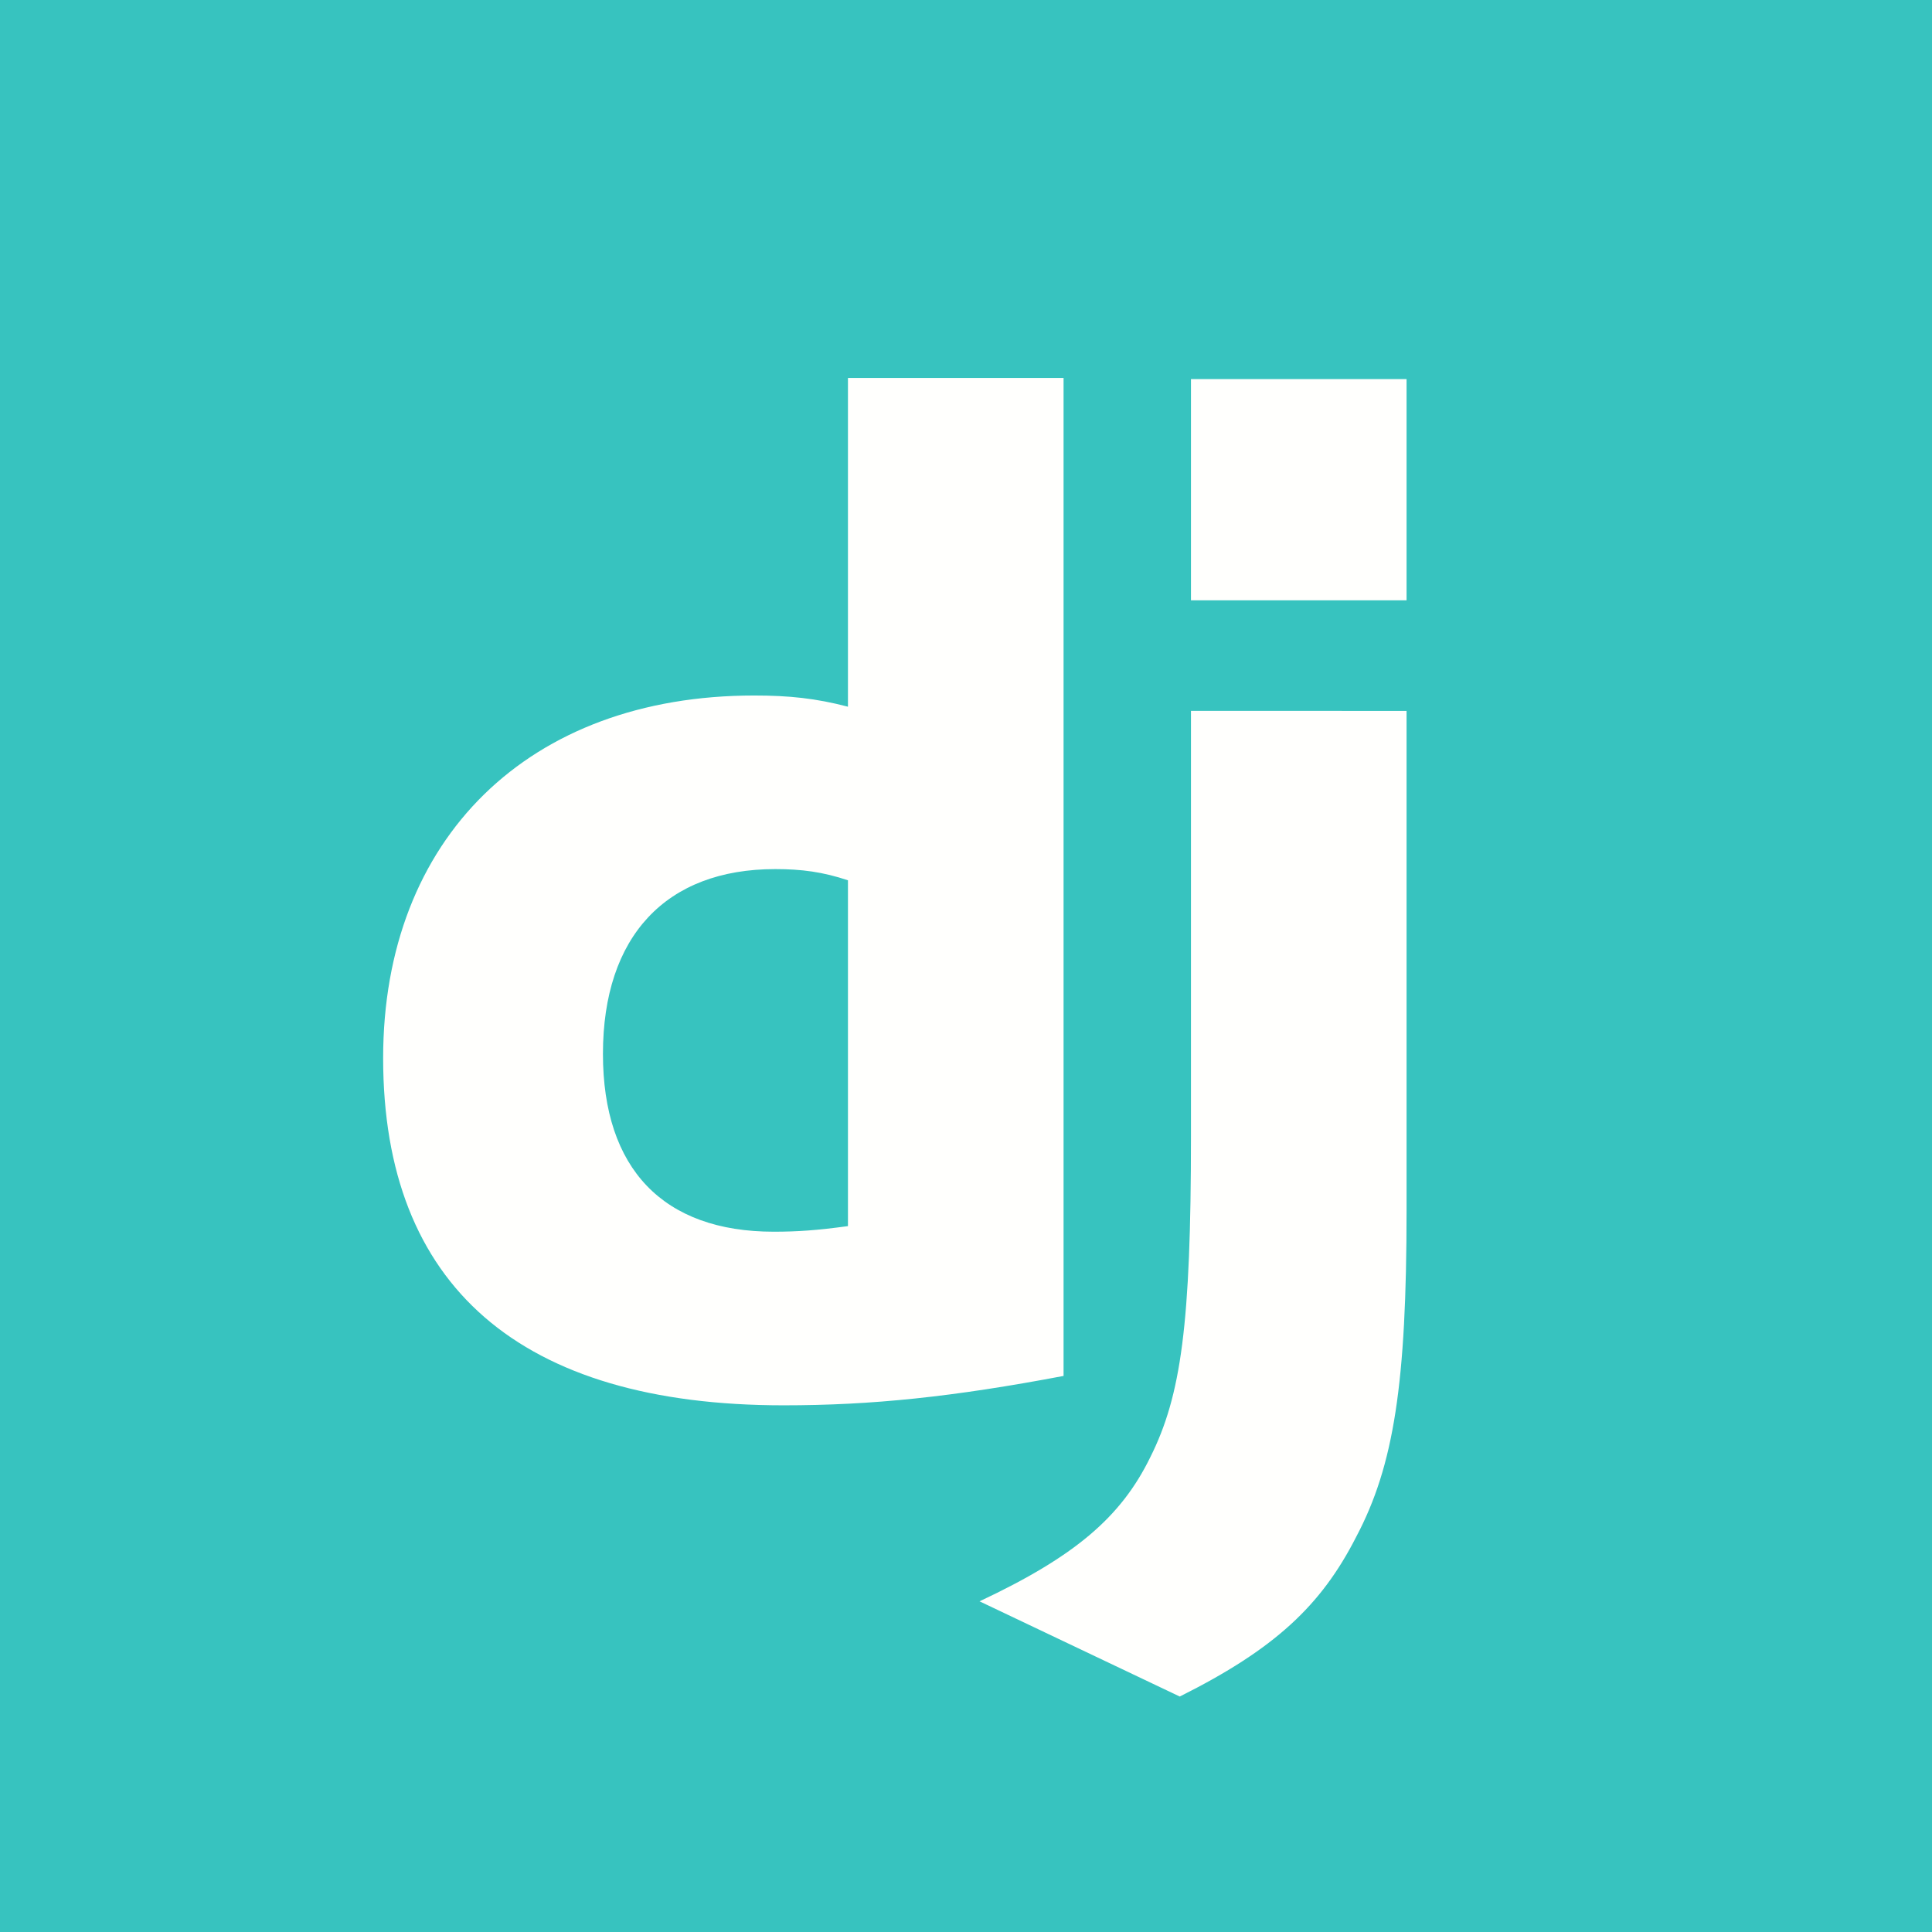 <svg version="1.1" xmlns="http://www.w3.org/2000/svg" xmlns:xlink="http://www.w3.org/1999/xlink" width="800px" height="800px" viewBox="0,0,256,256"><rect x="0" y="0" width="256" height="256" fill="#333333" stroke="none"/><g fill="none" fill-rule="nonzero" stroke="none" stroke-width="1" stroke-linecap="butt" stroke-linejoin="miter" stroke-miterlimit="10" stroke-dasharray="" stroke-dashoffset="0" font-family="none" font-weight="none" font-size="none" text-anchor="none" style="mix-blend-mode: normal"><g><g><rect x="0" y="0" width="256" height="256" rx="28" ry="0" fill="#37c3bf"></rect><path d="M186.377,94.198v66.227c0,22.819 -1.669,33.763 -6.678,43.225c-4.639,9.092 -10.761,14.841 -23.375,21.149l-26.529,-12.615c12.615,-5.936 18.737,-11.129 22.632,-19.109c4.082,-8.162 5.382,-17.624 5.382,-42.482v-56.395zM140.928,50.079v132.238c-14.656,2.782 -25.416,3.895 -37.102,3.895c-34.877,0 -53.058,-15.767 -53.058,-46.007c0,-29.126 19.294,-48.047 49.161,-48.047c4.637,0 8.162,0.37 12.43,1.483v-43.562zM102.713,115.16c-14.47,0 -22.819,8.905 -22.819,24.487c0,15.213 7.978,23.561 22.633,23.561c3.152,0 5.75,-0.185 9.831,-0.741v-45.824c-3.339,-1.112 -6.121,-1.483 -9.646,-1.483zM186.377,50.231v29.311h-28.568v-29.311z" fill="#fffffd"></path></g></g></g></svg>